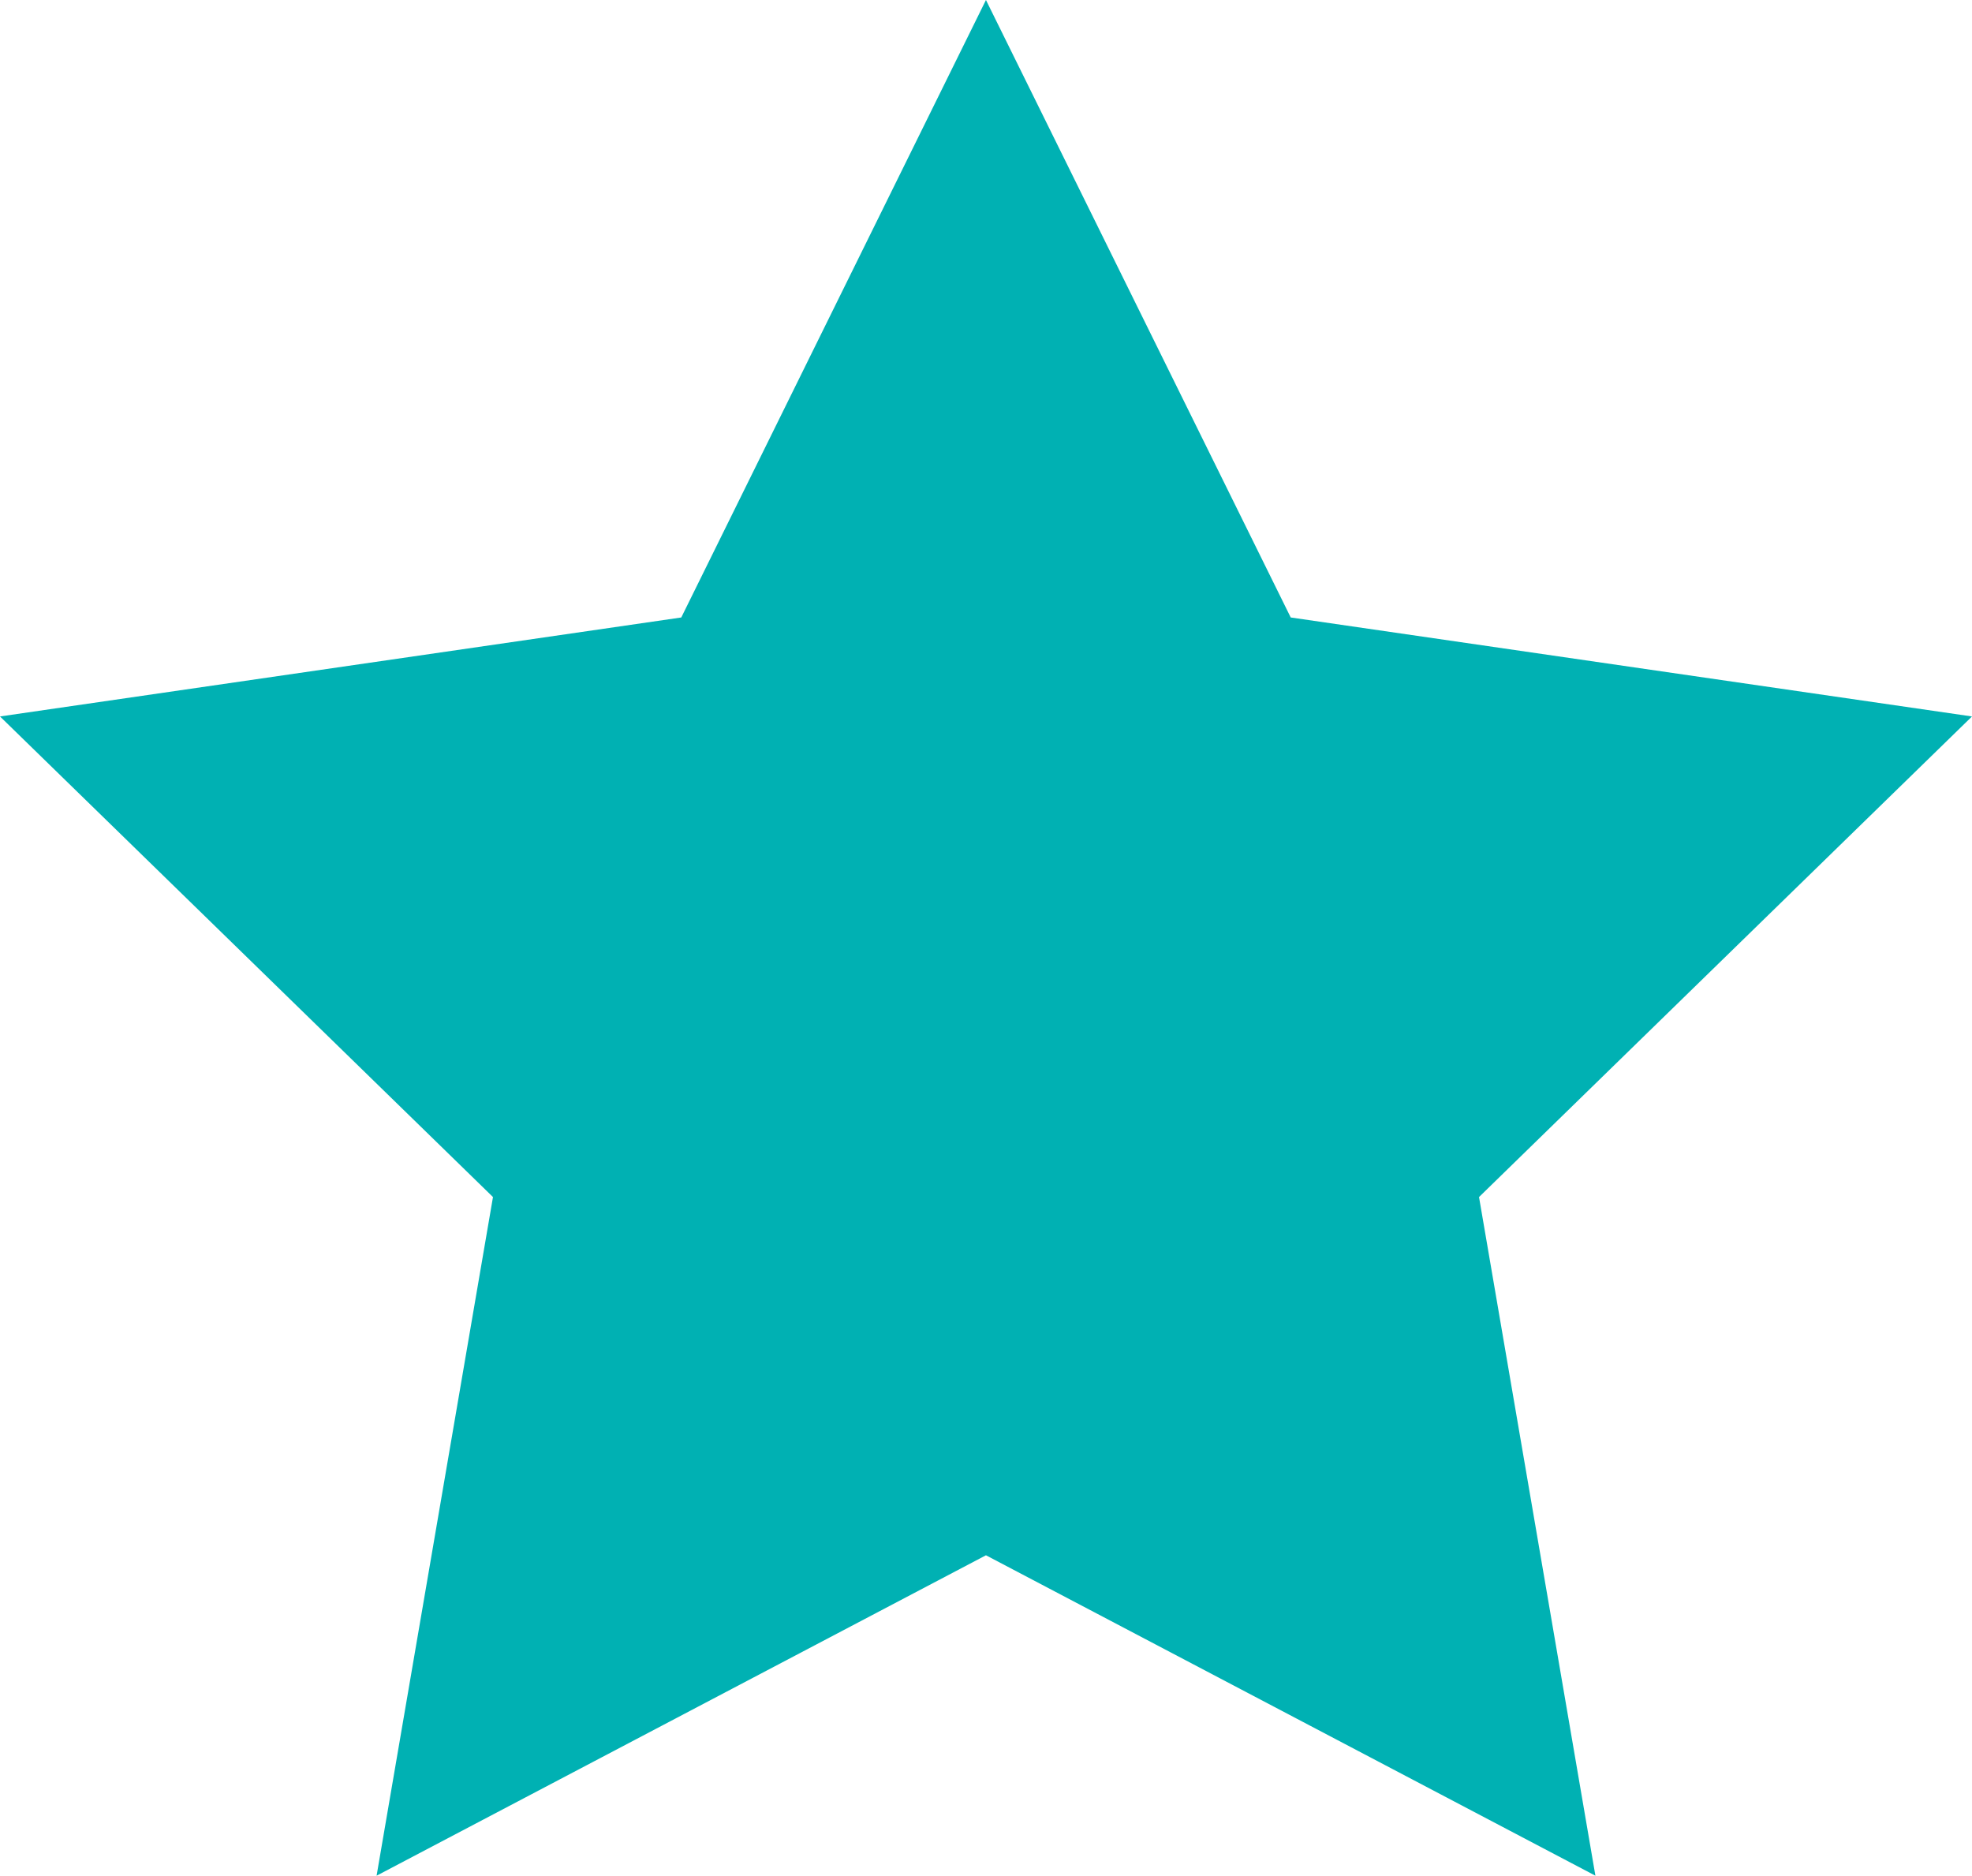 <svg xmlns="http://www.w3.org/2000/svg" viewBox="0 0 218.57 207.87"><defs><style>.cls-1{fill:#00b1b3;}</style></defs><title>star</title><g id="Layer_2" data-name="Layer 2"><g id="star"><polygon class="cls-1" points="109.28 0 143.06 68.43 218.57 79.4 163.93 132.66 176.83 207.87 109.28 172.36 41.74 207.87 54.64 132.66 0 79.4 75.51 68.43 109.28 0"/></g></g></svg>